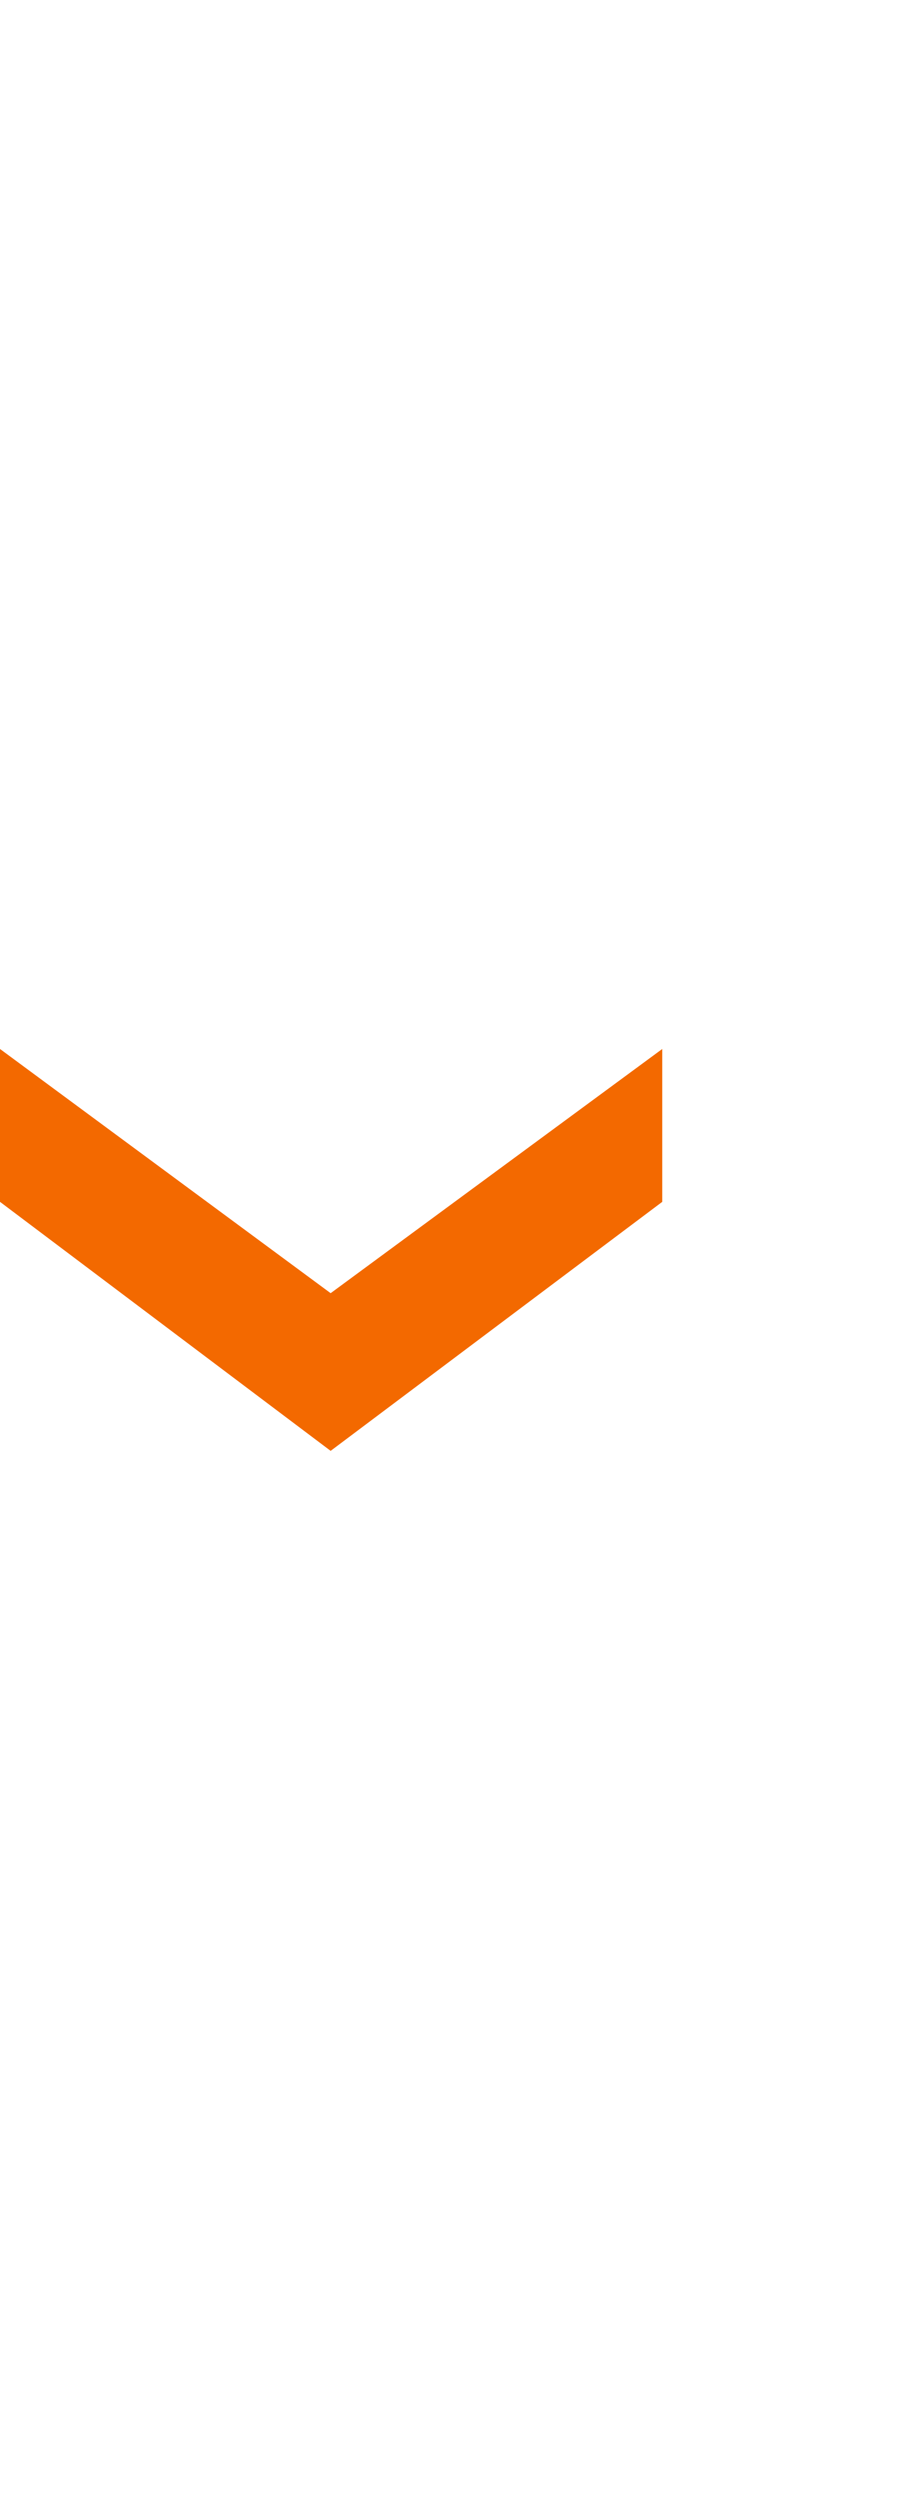 <svg id="Слой_1" data-name="Слой 1" xmlns="http://www.w3.org/2000/svg" viewBox="0 0 9.53 26"><defs><style>.cls-1{fill:none;}.cls-2{fill:#f36900;}</style></defs><rect class="cls-1" width="9.53" height="26"/><path class="cls-2" d="M0,12.5V10.91l3.44,2.54,3.45-2.54V12.5L3.44,15.09Z"/></svg>